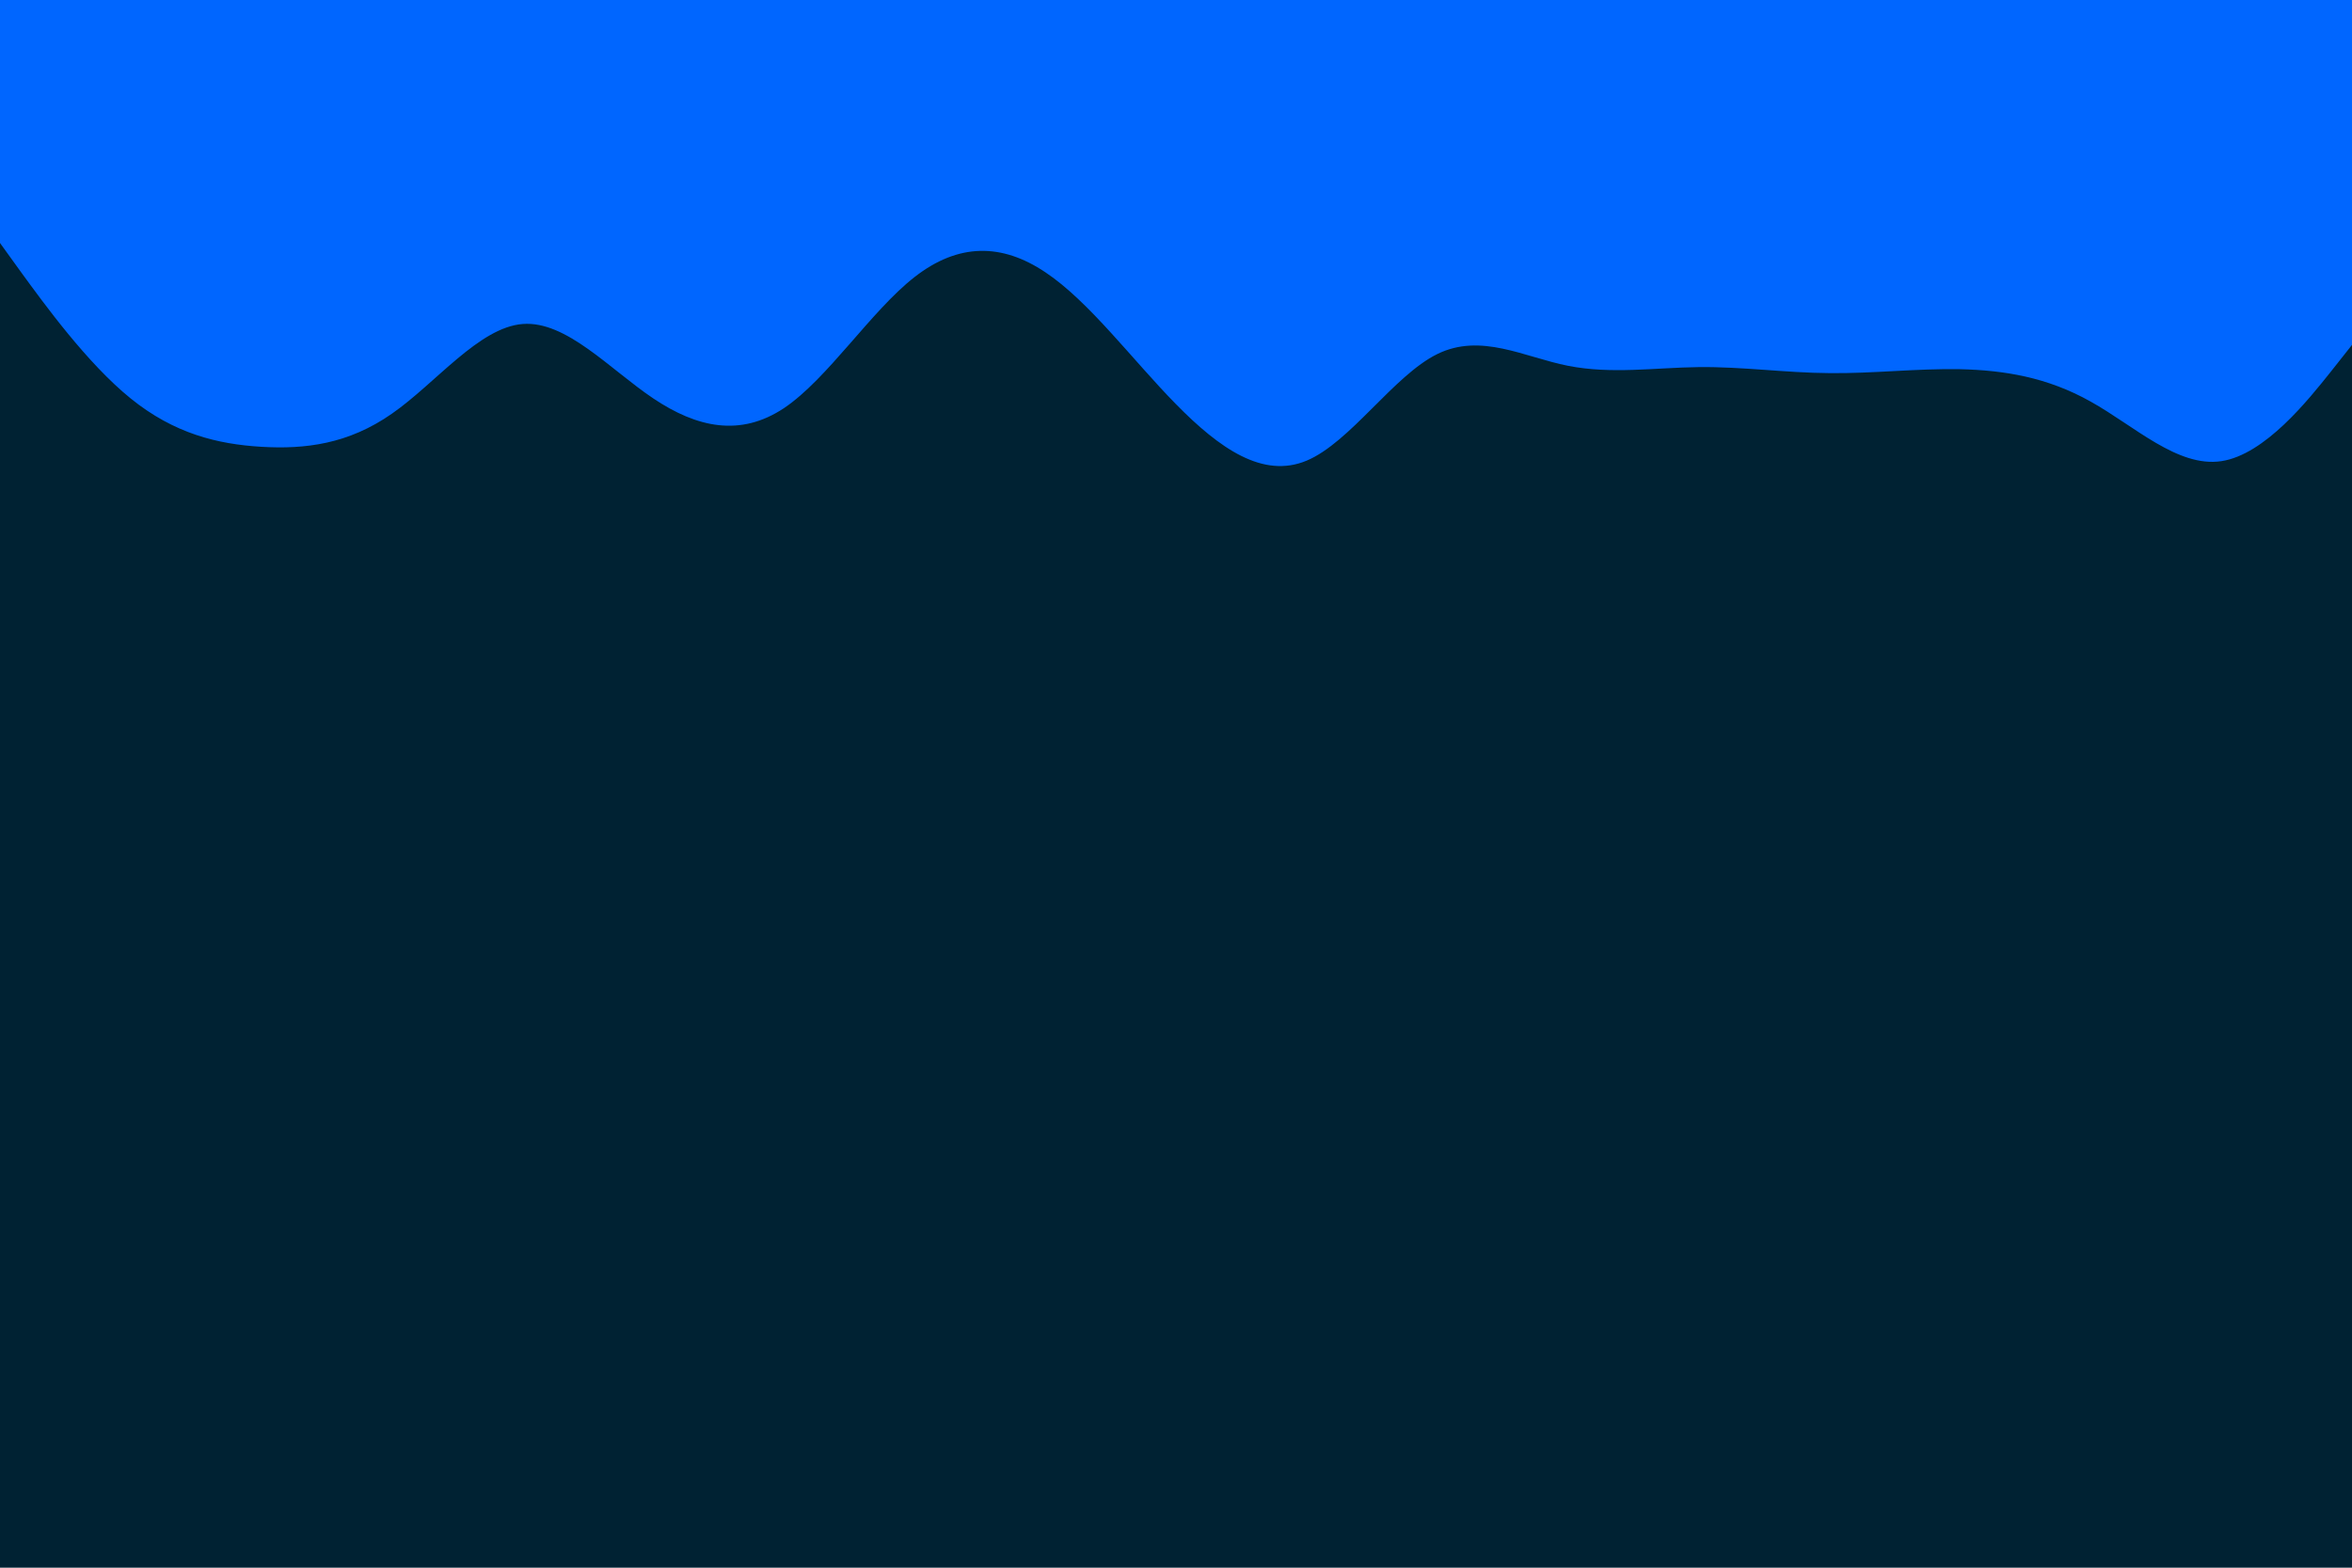 <svg id="visual" viewBox="0 0 900 600" width="900" height="600" xmlns="http://www.w3.org/2000/svg" xmlns:xlink="http://www.w3.org/1999/xlink" version="1.1"><rect x="0" y="0" width="900" height="600" fill="#002233"></rect><path d="M0 93L8.3 104.5C16.7 116 33.3 139 50 152.5C66.7 166 83.3 170 100 171C116.7 172 133.3 170 150 158.3C166.7 146.7 183.3 125.3 200 124C216.7 122.7 233.3 141.3 250 152.5C266.7 163.7 283.3 167.3 300 156.2C316.7 145 333.3 119 350 106C366.7 93 383.3 93 400 104.2C416.7 115.3 433.3 137.7 450 154.7C466.7 171.7 483.3 183.3 500 176.3C516.7 169.3 533.3 143.7 550 135.5C566.7 127.3 583.3 136.7 600 140C616.7 143.3 633.3 140.7 650 140.5C666.7 140.3 683.3 142.7 700 142.8C716.7 143 733.3 141 750 141.3C766.7 141.7 783.3 144.3 800 153.7C816.7 163 833.3 179 850 176.5C866.7 174 883.3 153 891.7 142.5L900 132L900 0L891.7 0C883.3 0 866.7 0 850 0C833.3 0 816.7 0 800 0C783.3 0 766.7 0 750 0C733.3 0 716.7 0 700 0C683.3 0 666.7 0 650 0C633.3 0 616.7 0 600 0C583.3 0 566.7 0 550 0C533.3 0 516.7 0 500 0C483.3 0 466.7 0 450 0C433.3 0 416.7 0 400 0C383.3 0 366.7 0 350 0C333.3 0 316.7 0 300 0C283.3 0 266.7 0 250 0C233.3 0 216.7 0 200 0C183.3 0 166.7 0 150 0C133.3 0 116.7 0 100 0C83.3 0 66.7 0 50 0C33.3 0 16.7 0 8.3 0L0 0Z" fill="#0066FF" stroke-linecap="round" stroke-linejoin="miter"></path></svg>